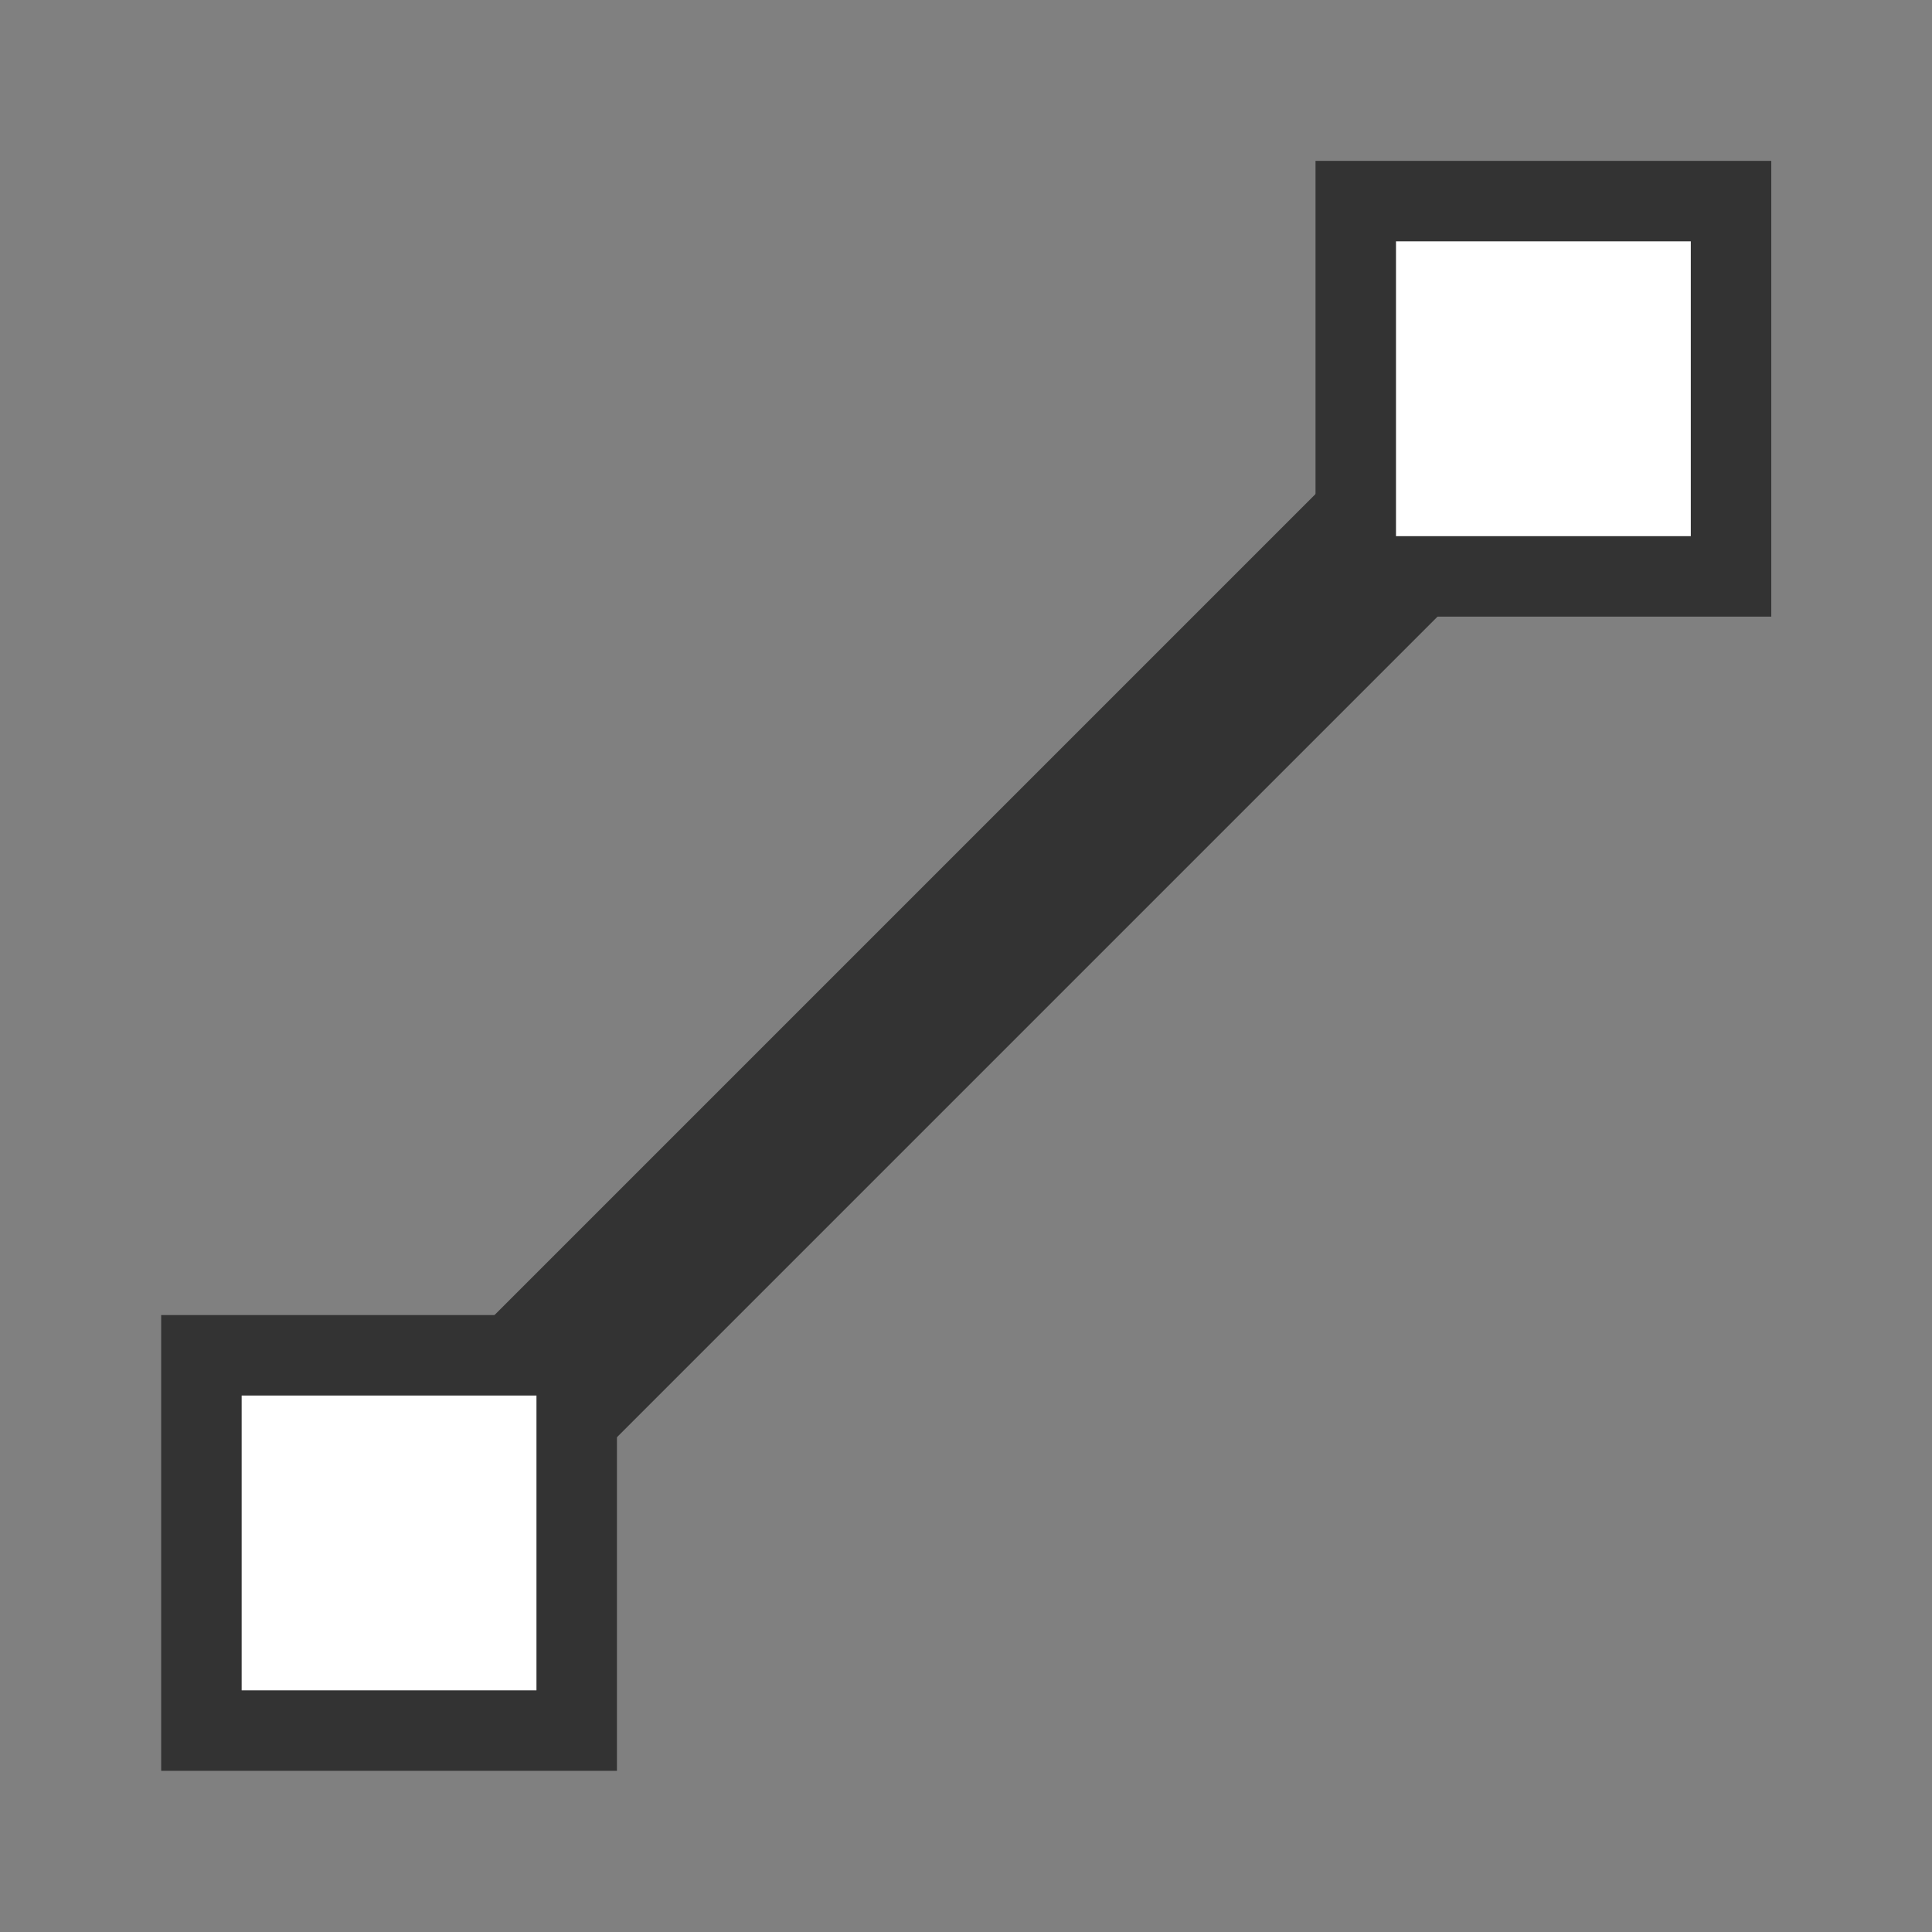 <?xml version="1.0" encoding="UTF-8" standalone="no"?>
<!-- Created with Inkscape (http://www.inkscape.org/) -->

<svg
   xmlns:dc="http://purl.org/dc/elements/1.1/"
   xmlns:cc="http://creativecommons.org/ns#"
   xmlns:rdf="http://www.w3.org/1999/02/22-rdf-syntax-ns#"
   xmlns:svg="http://www.w3.org/2000/svg"
   xmlns="http://www.w3.org/2000/svg"
   xmlns:sodipodi="http://sodipodi.sourceforge.net/DTD/sodipodi-0.dtd"
   xmlns:inkscape="http://www.inkscape.org/namespaces/inkscape"
   width="48"
   height="48"
   viewBox="0 0 12.7 12.7"
   version="1.1"
   id="svg6849"
   inkscape:version="0.92.1 r"
   sodipodi:docname="l3p-vector-line.svg">
  <rect x="0" y="0" width="12.7" height="12.7" fill="#808080" stroke="none"/>
  <defs
     id="defs6843" />
  <sodipodi:namedview
     id="base"
     pagecolor="#ffffff"
     bordercolor="#666666"
     borderopacity="1.0"
     inkscape:pageopacity="0.0"
     inkscape:pageshadow="2"
     inkscape:zoom="2.8284271"
     inkscape:cx="-28.798678"
     inkscape:cy="-19.747244"
     inkscape:document-units="mm"
     inkscape:current-layer="layer1"
     showgrid="true"
     inkscape:lockguides="false"
     showguides="true"
     inkscape:guide-bbox="true"
     units="px"
     scale-x="1"
     inkscape:pagecheckerboard="true"
     inkscape:window-width="1904"
     inkscape:window-height="916"
     inkscape:window-x="0"
     inkscape:window-y="130"
     inkscape:window-maximized="0">
    <sodipodi:guide
       position="7.576,294.022"
       orientation="-0.707,0.707"
       id="guide7416"
       inkscape:locked="false" />
    <inkscape:grid
       type="xygrid"
       id="grid7433"
       empspacing="4" />
  </sodipodi:namedview>
  <g
     inkscape:label="Layer 1"
     inkscape:groupmode="layer"
     id="layer1"
     transform="translate(0,-284.3)">
    <rect
       style="opacity:1;fill:#ffffff;fill-opacity:1;stroke:#333333;stroke-width:0.529;stroke-miterlimit:4;stroke-dasharray:none;stroke-opacity:1"
       id="rect7396-26"
       width="2.467"
       height="2.467"
       x="8.912"
       y="285.622" />
    <rect
       style="opacity:1;fill:#ffffff;fill-opacity:1;stroke:#333333;stroke-width:0.529;stroke-miterlimit:4;stroke-dasharray:none;stroke-opacity:1"
       id="rect7396-2-9"
       width="2.467"
       height="2.467"
       x="1.324"
       y="293.209" />
    <path
       style="fill:none;stroke:#333333;stroke-width:1.137;stroke-linecap:butt;stroke-linejoin:bevel;stroke-miterlimit:4;stroke-dasharray:none;stroke-opacity:1;paint-order:markers fill stroke"
       d="m 3.531,293.468 5.556,-5.556"
       id="path7420-3"
       inkscape:connector-curvature="0" />
  </g>
</svg>
